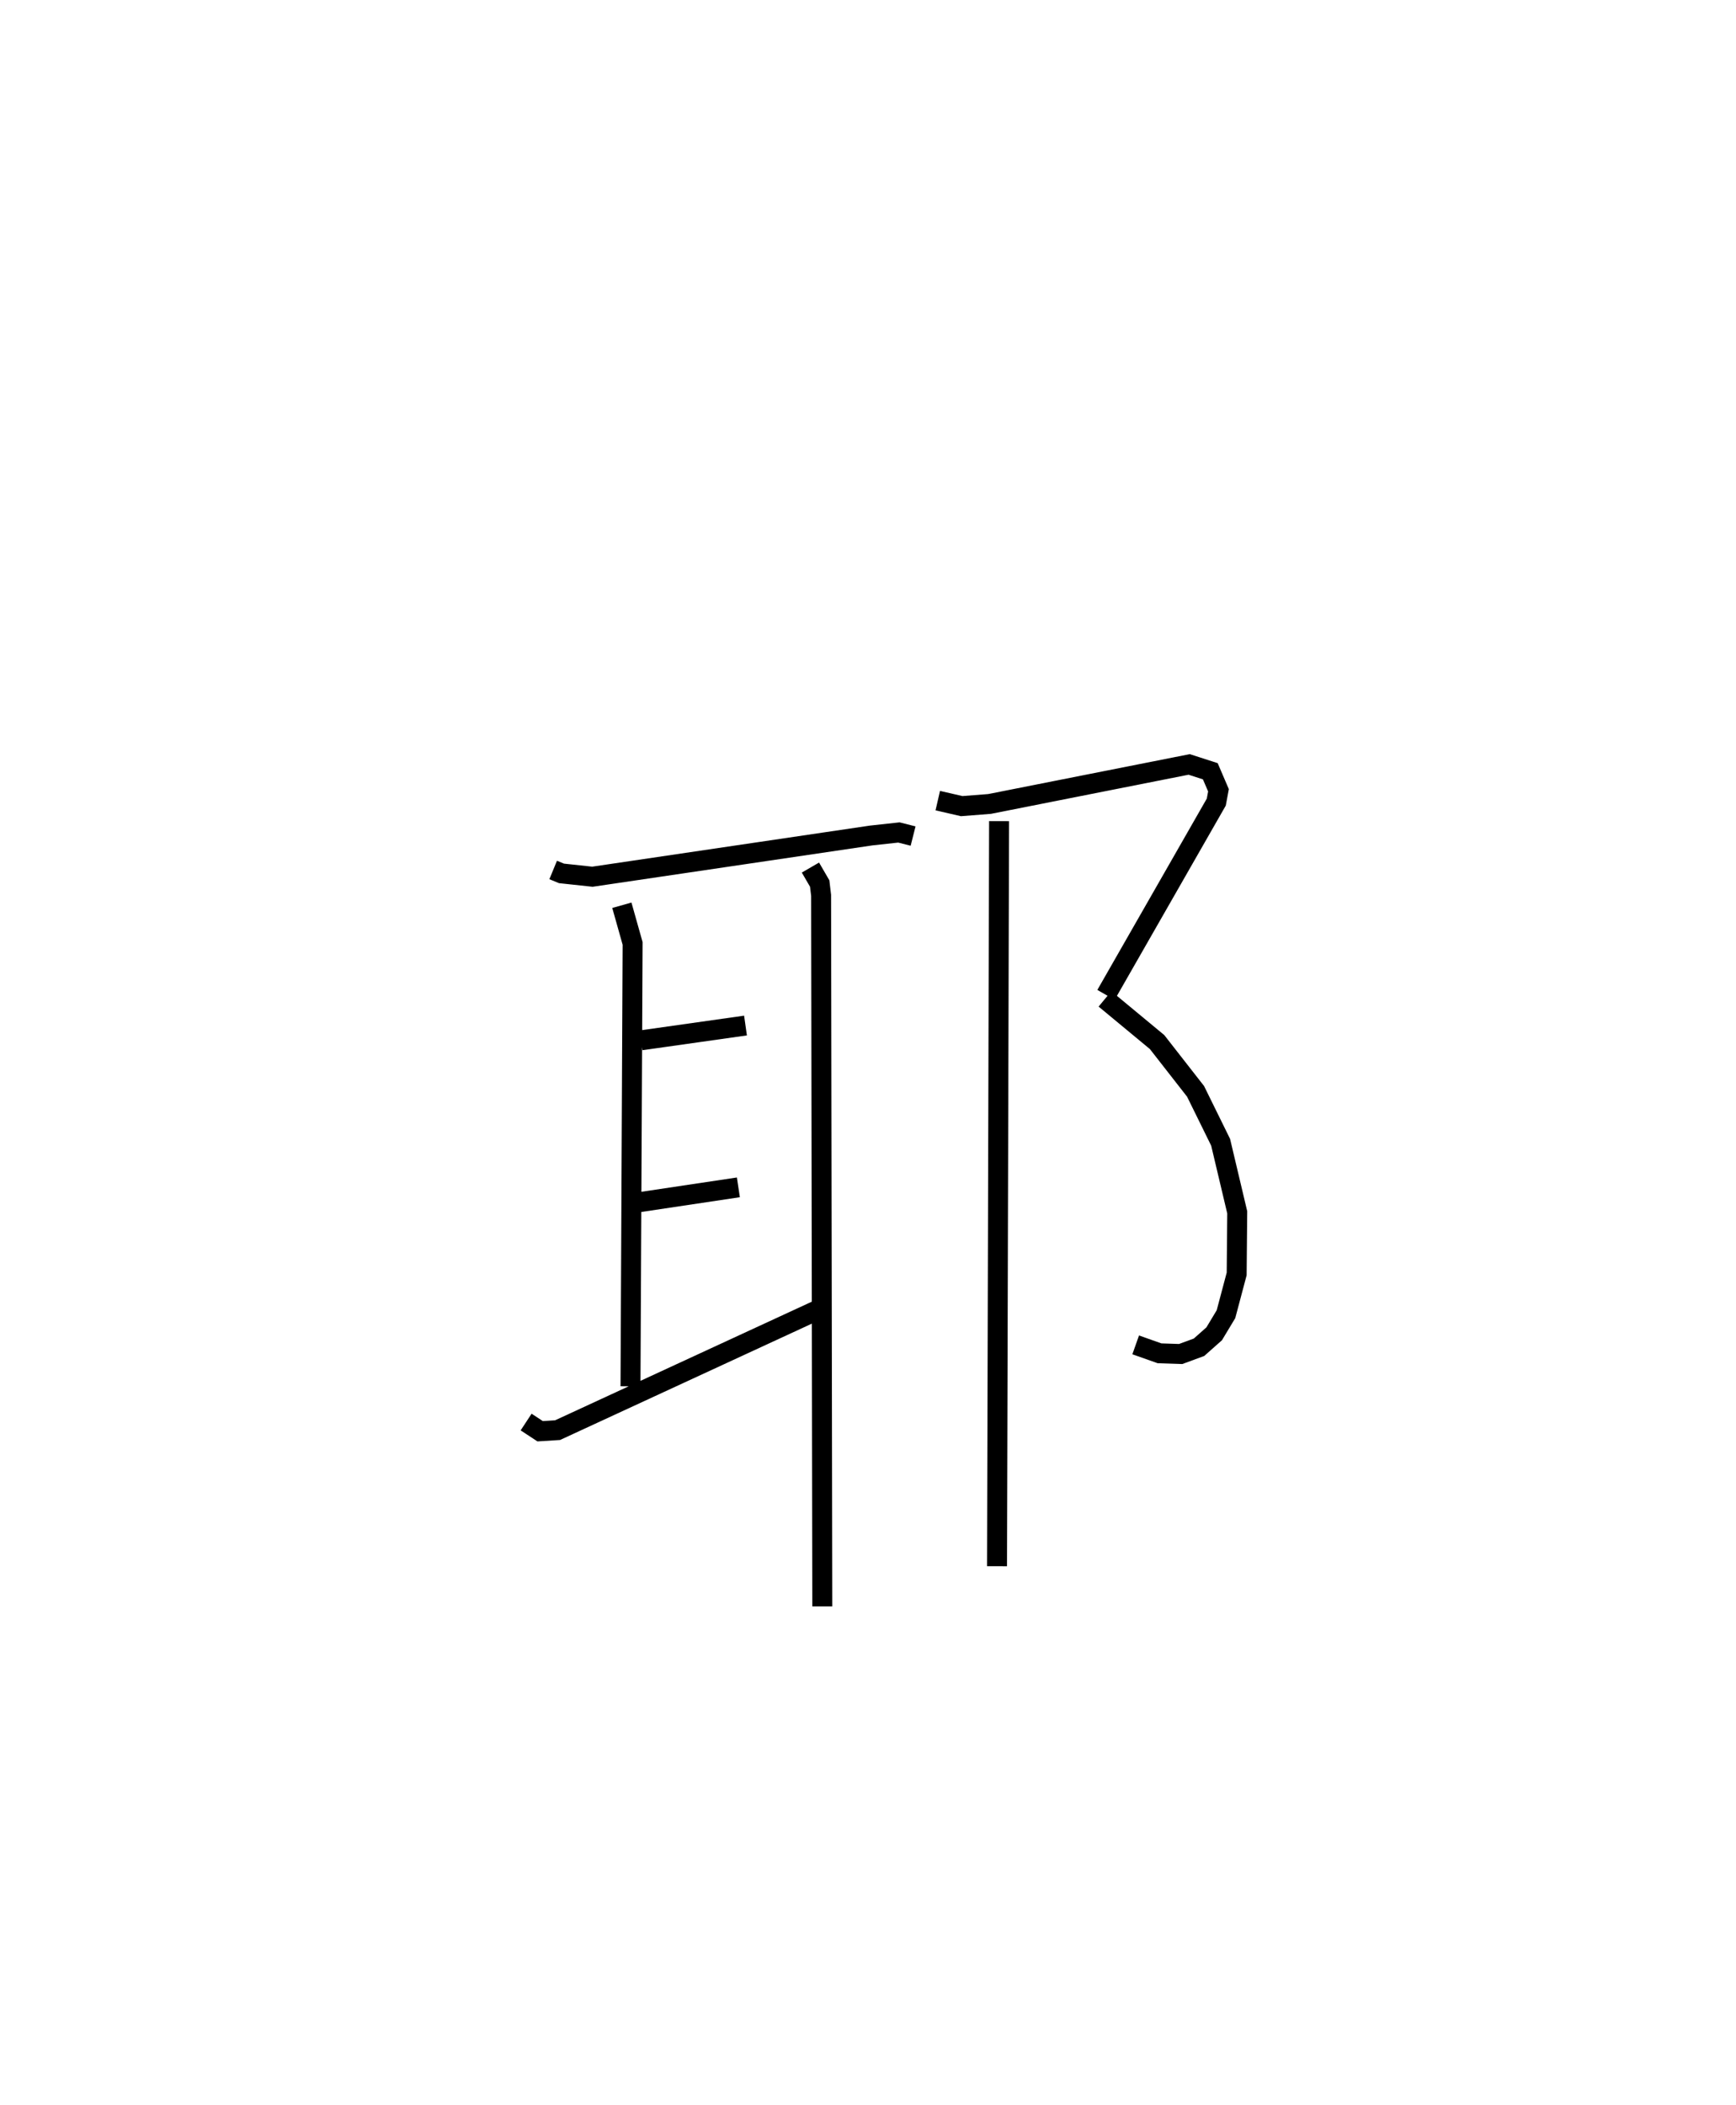 <?xml version="1.0" encoding="utf-8" ?>
<svg baseProfile="full" height="105.512" version="1.1" width="87.021" xmlns="http://www.w3.org/2000/svg" xmlns:ev="http://www.w3.org/2001/xml-events" xmlns:xlink="http://www.w3.org/1999/xlink"><defs /><rect fill="white" height="105.512" width="87.021" x="0" y="0" /><path d="M25,25 m0.0,0.0 m2.729,18.604 l0.416,0.171 1.551,0.167 l13.979,-2.067 1.384,-0.151 l0.712,0.18 m-14.599,3.468 l0.539,1.913 -0.106,22.198 m0.532,-17.341 l5.233,-0.741 m-5.405,8.866 l5.048,-0.756 m-10.64,11.763 l0.702,0.461 0.875,-0.055 l13.076,-6.041 m-0.401,-22.156 l0.464,0.8 0.071,0.596 l0.059,35.633 m5.789,-40.384 l1.199,0.276 1.397,-0.109 l10.005,-1.981 1.06,0.342 l0.41,0.954 -0.11,0.592 l-5.528,9.662 m-0.052,0.202 l2.613,2.164 1.929,2.47 l1.256,2.552 0.832,3.511 l-0.028,3.088 -0.536,2.017 l-0.591,0.983 -0.761,0.675 l-0.92,0.338 -1.058,-0.035 l-1.196,-0.423 m-6.848,-26.251 l-0.103,37.345 " fill="none" stroke="black" stroke-width="1" /></svg>